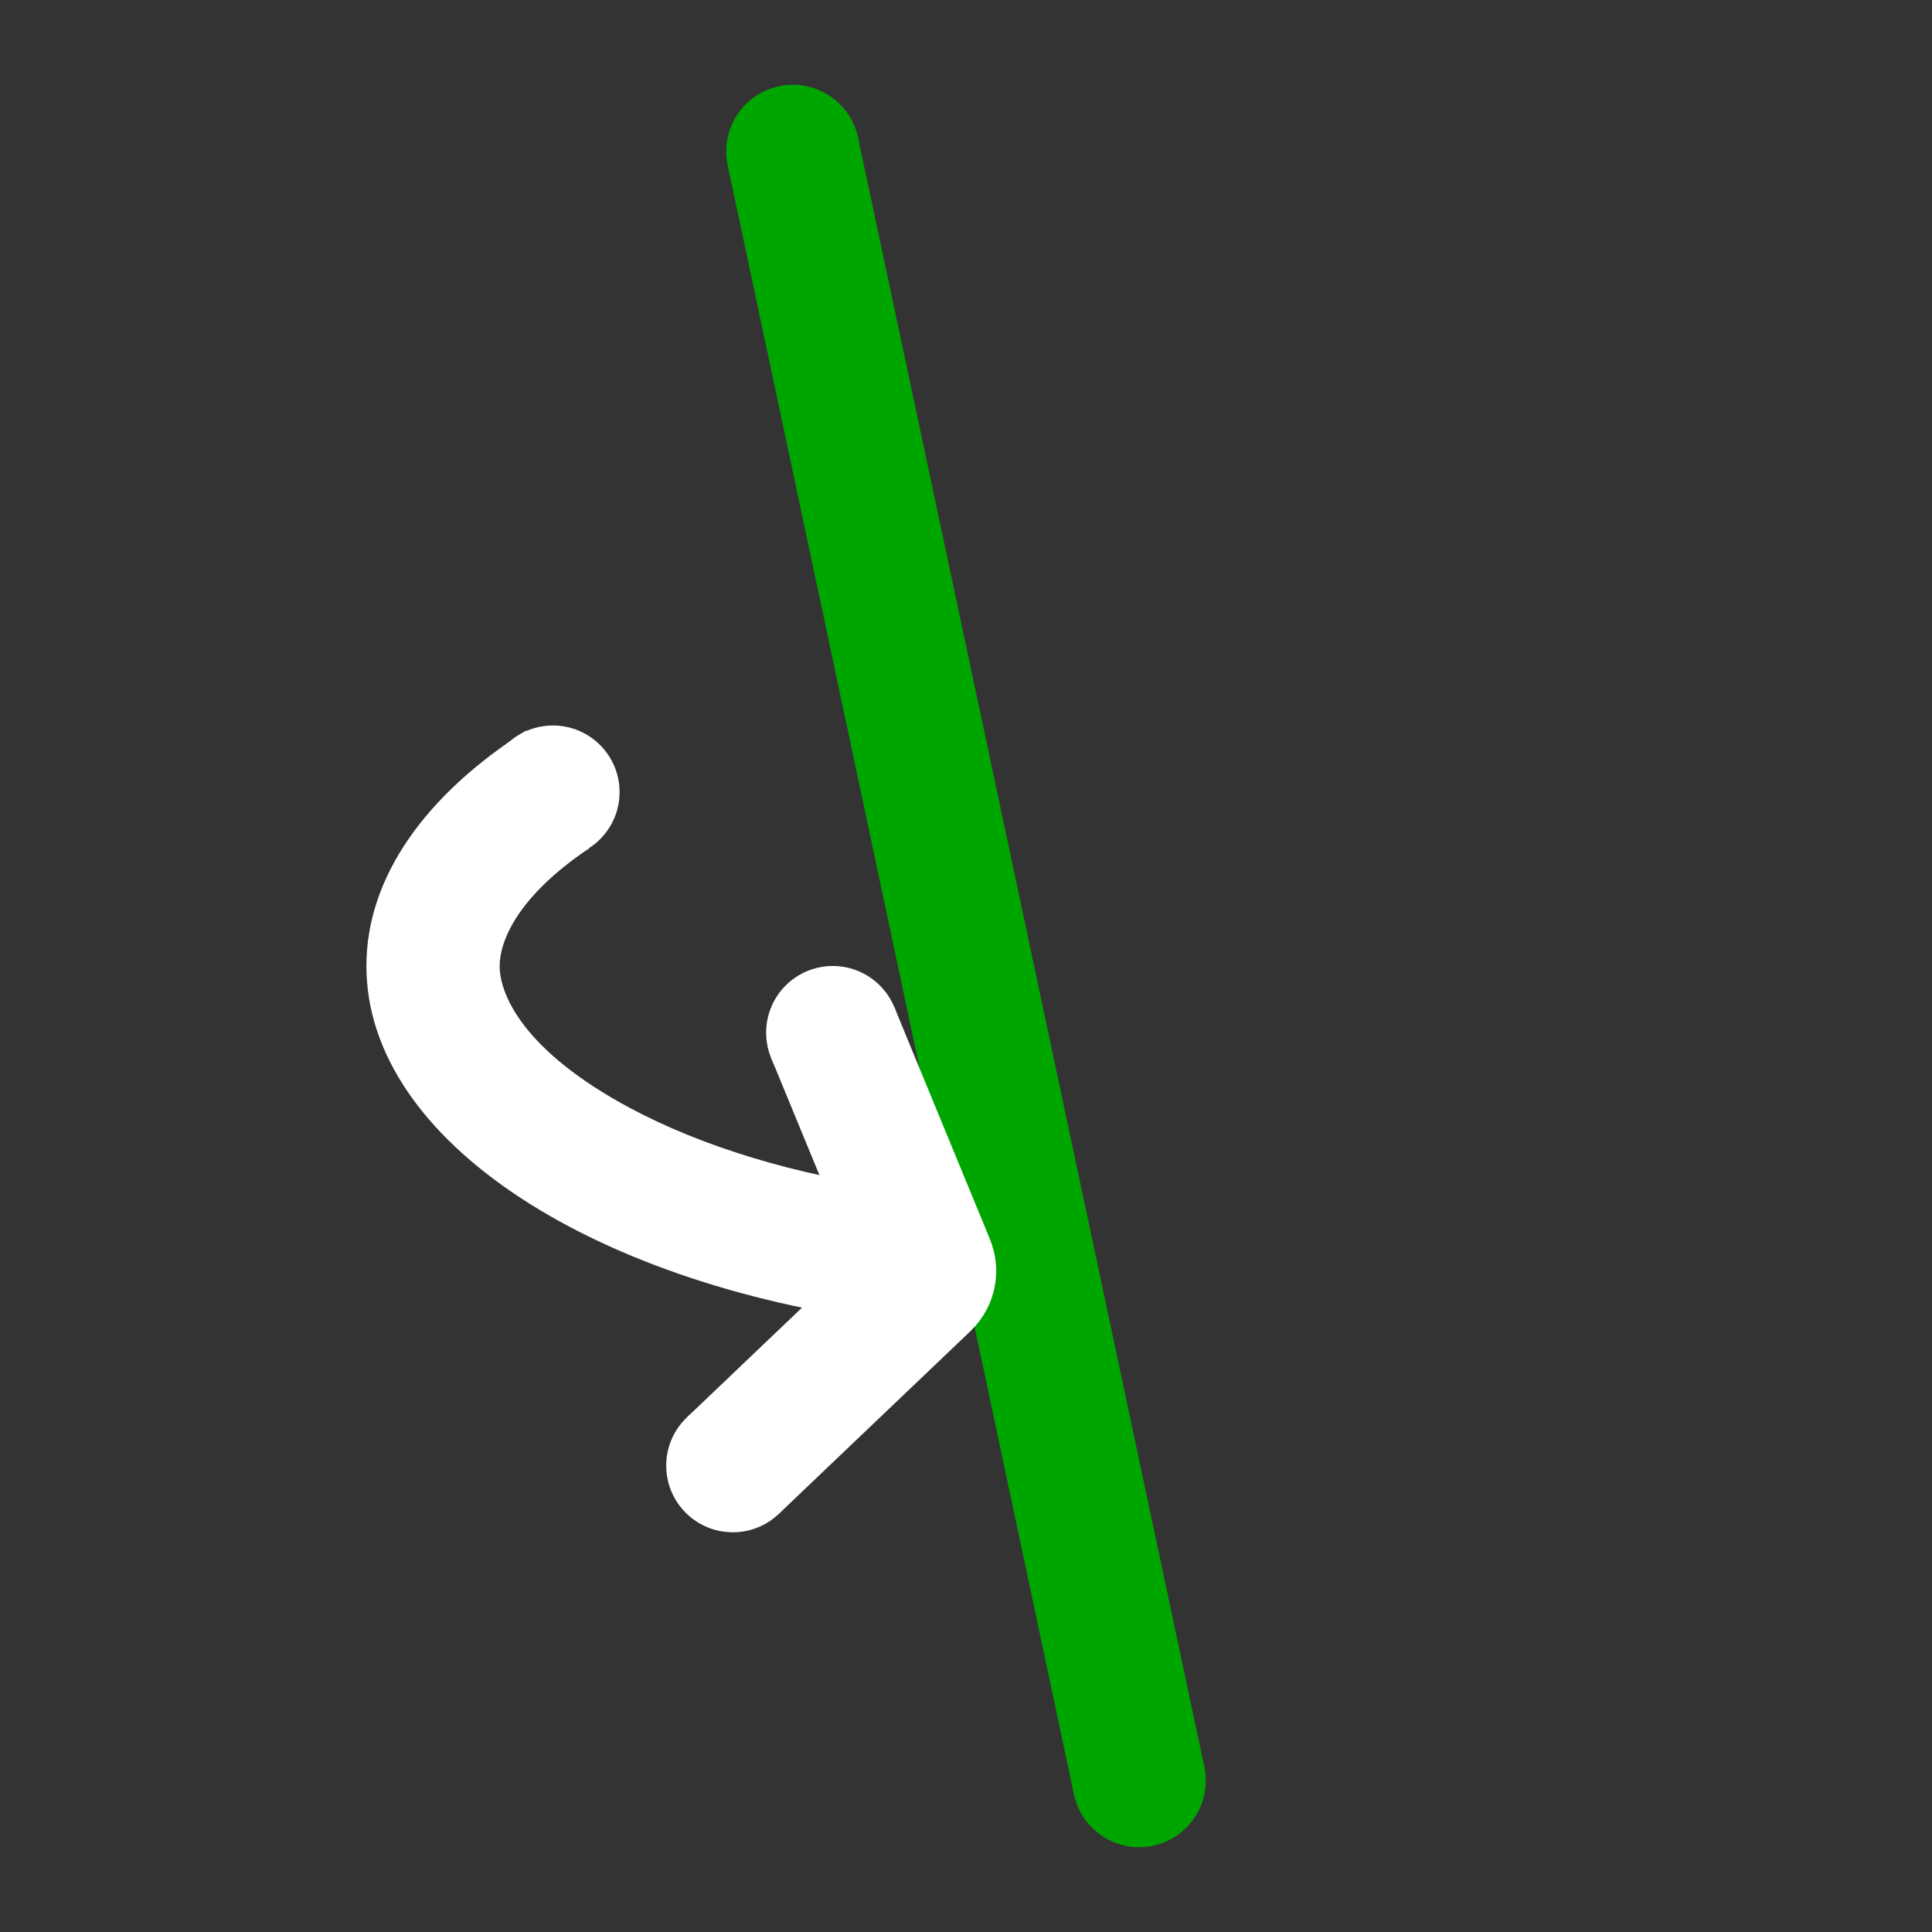 <svg width="58" height="58" viewBox="0 0 58 58" fill="none" xmlns="http://www.w3.org/2000/svg">
<rect x="0" y="0" width="58" height="58" fill="#333333" stroke="none"/>
<path d="M34.198 53.454L23.802 4.546" stroke="#00A600" stroke-width="4"/>
<circle cx="23.802" cy="4.546" r="2" transform="rotate(-12 23.802 4.546)" fill="#00A600"/>
<circle cx="34.198" cy="53.454" r="2" transform="rotate(-12 34.198 53.454)" fill="#00A600"/>
<path fill-rule="evenodd" clip-rule="evenodd" d="M27.153 35.722C23.865 35.293 21.026 34.397 18.896 33.254C15.708 31.543 15 29.854 15 29C15 28.267 15.522 26.917 17.69 25.466L15.789 21.934C12.8 23.845 11 26.31 11 29C11 34.275 17.919 38.682 27.153 39.752V35.722Z" fill="white"/>
<circle cx="16.6" cy="23.78" r="2" fill="white"/>
<path d="M25 31L27.87 37.964C27.948 38.154 27.902 38.374 27.752 38.516L22 44" stroke="white" stroke-width="4" stroke-linejoin="round"/>
<circle cx="25" cy="31" r="2" fill="white"/>
<circle cx="22" cy="44" r="2" fill="white"/>
</svg>
